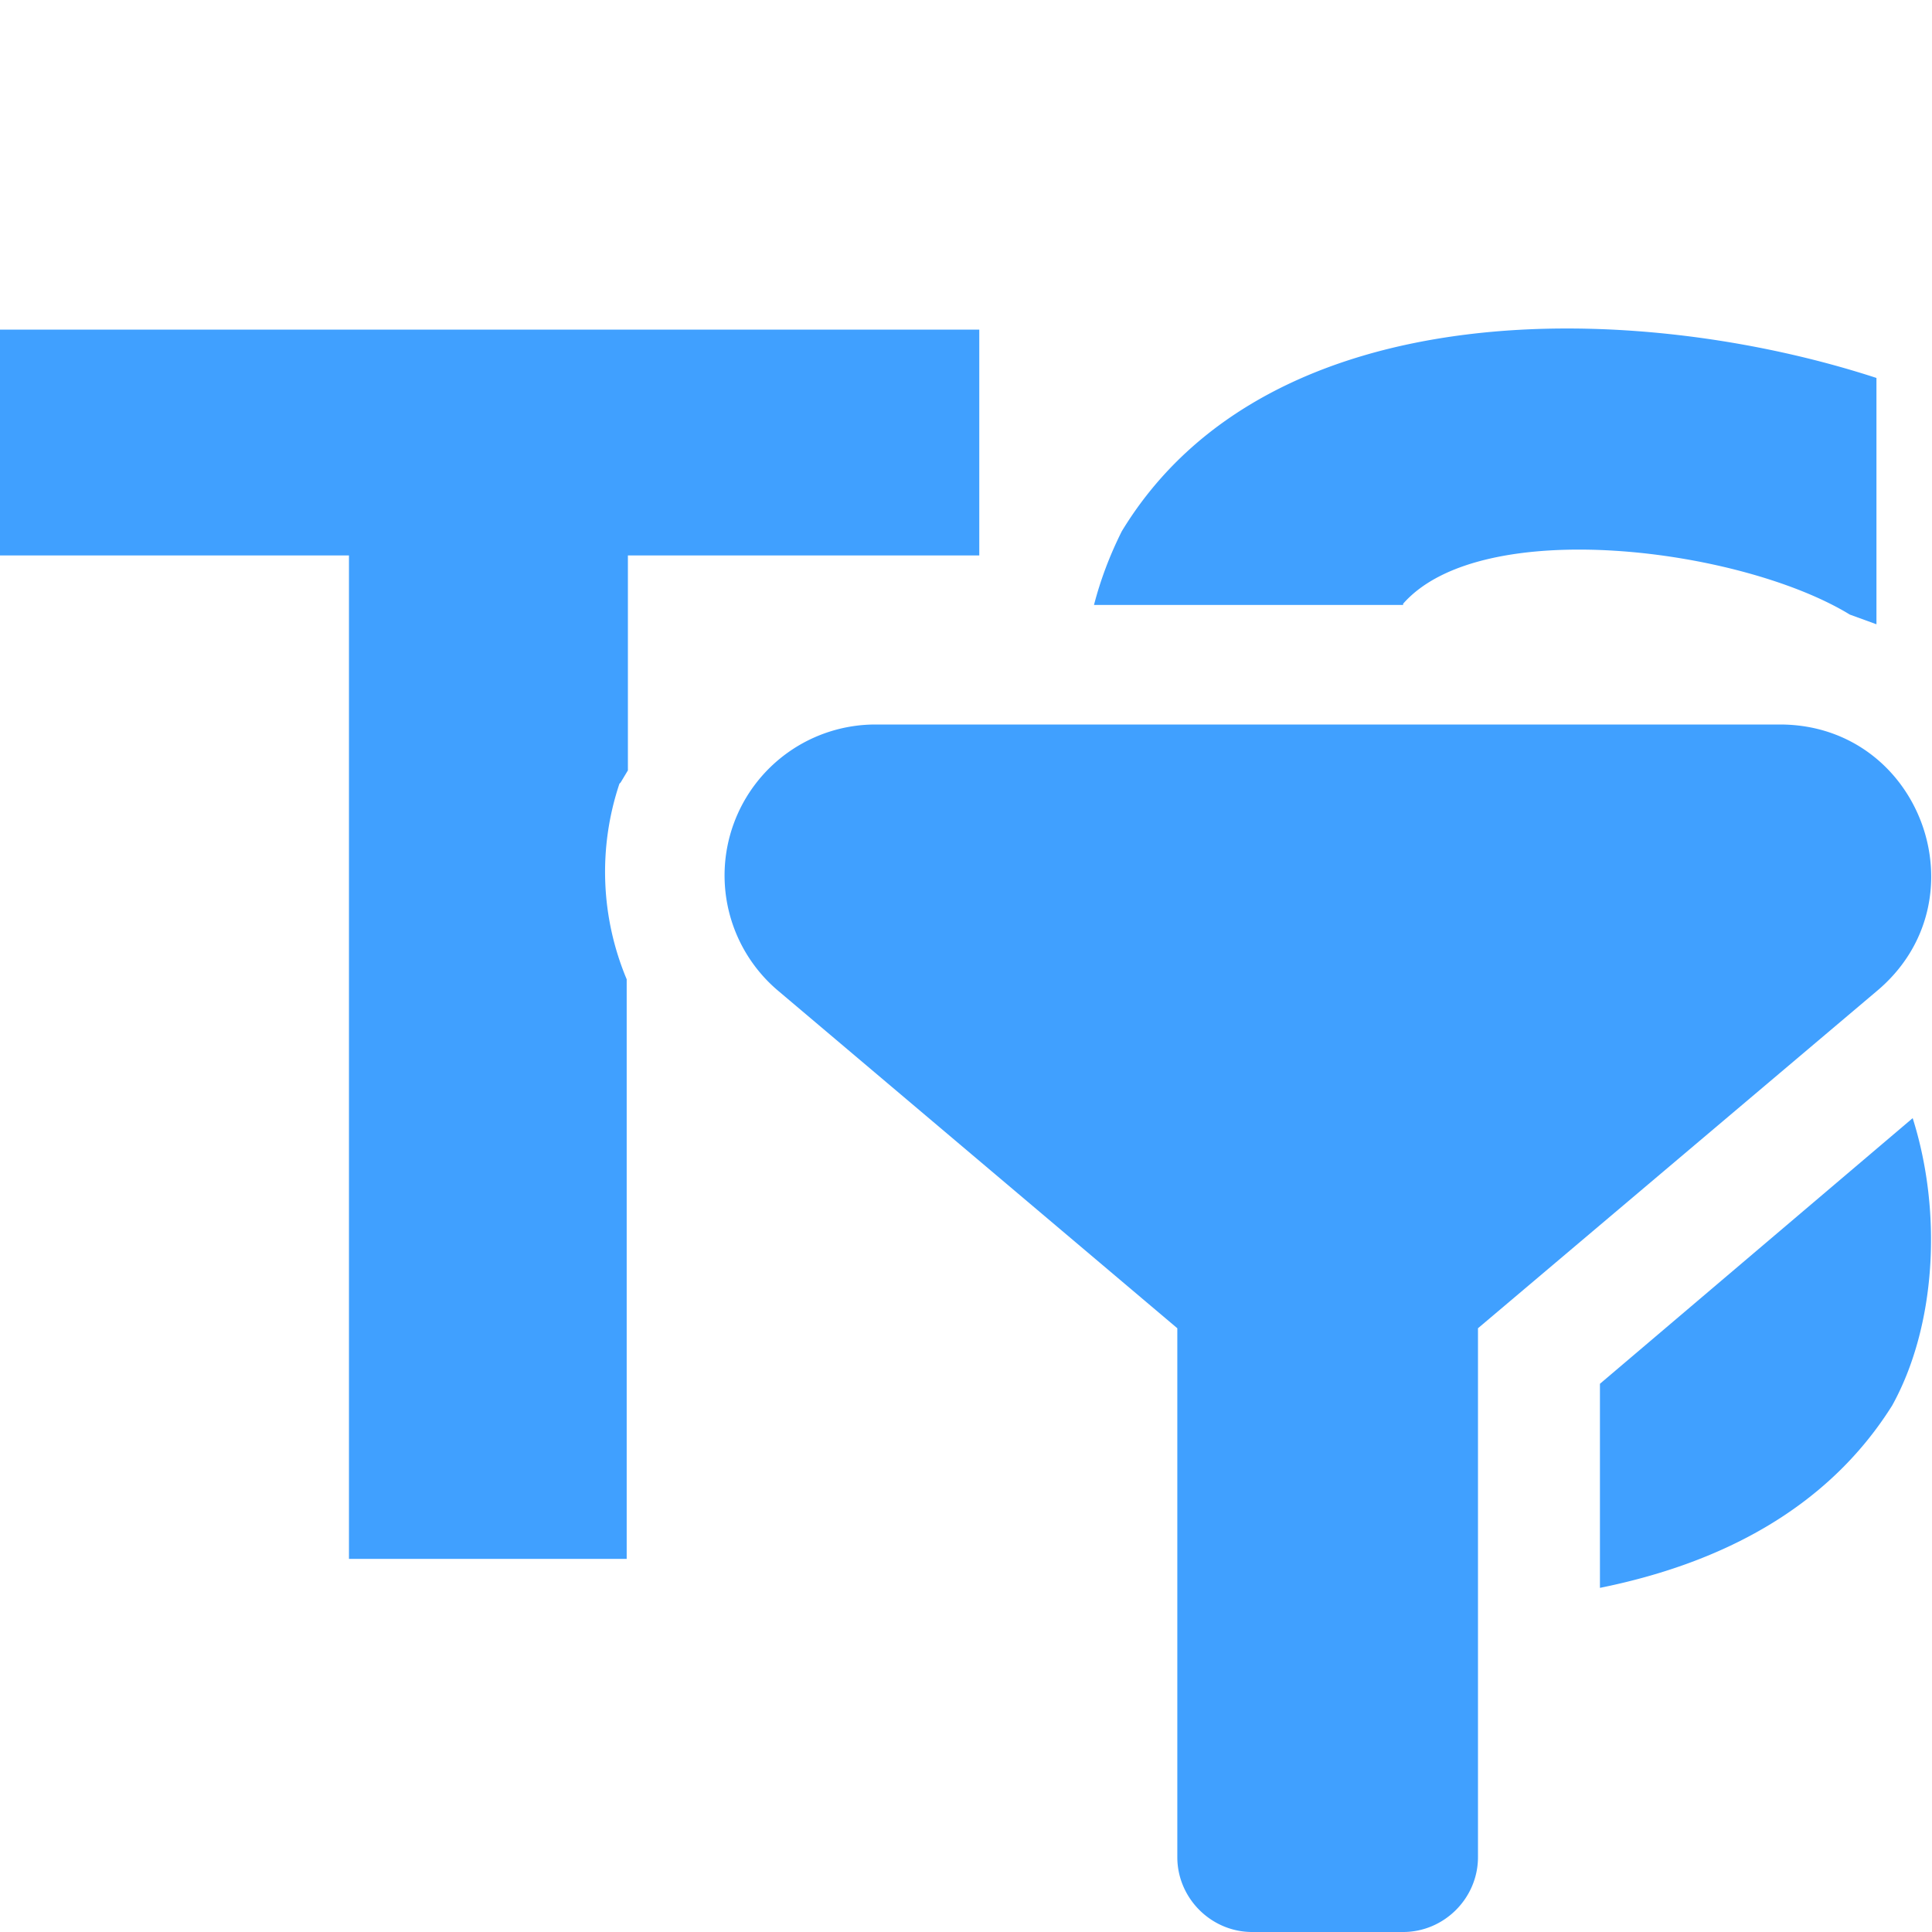 <svg xmlns="http://www.w3.org/2000/svg" viewBox="0 0 16 16"><path fill="#40a0ff" d="m5.14 6.48.06-.1V4.6h2.91V2.73H0V4.6h2.89v8.31h2.3v-4.8a2.3 2.3 0 0 1-.06-1.62ZM11.62 5c.65-.74 2.8-.46 3.7.09l.22.08V3.13c-1.96-.64-5.03-.74-6.25 1.27q-.15.3-.23.61h2.56Zm1.63 6.46v1.69c.99-.2 1.88-.65 2.42-1.51.36-.65.42-1.59.17-2.38z"/><path fill="#40a0ff" d="M14.75 6h-7.5a1.25 1.25 0 0 0-.8 2.21L9.75 11v4.38c0 .34.28.62.62.62h1.25c.34 0 .62-.28.62-.62V11l3.3-2.79c.9-.75.37-2.21-.8-2.21Z"/></svg>